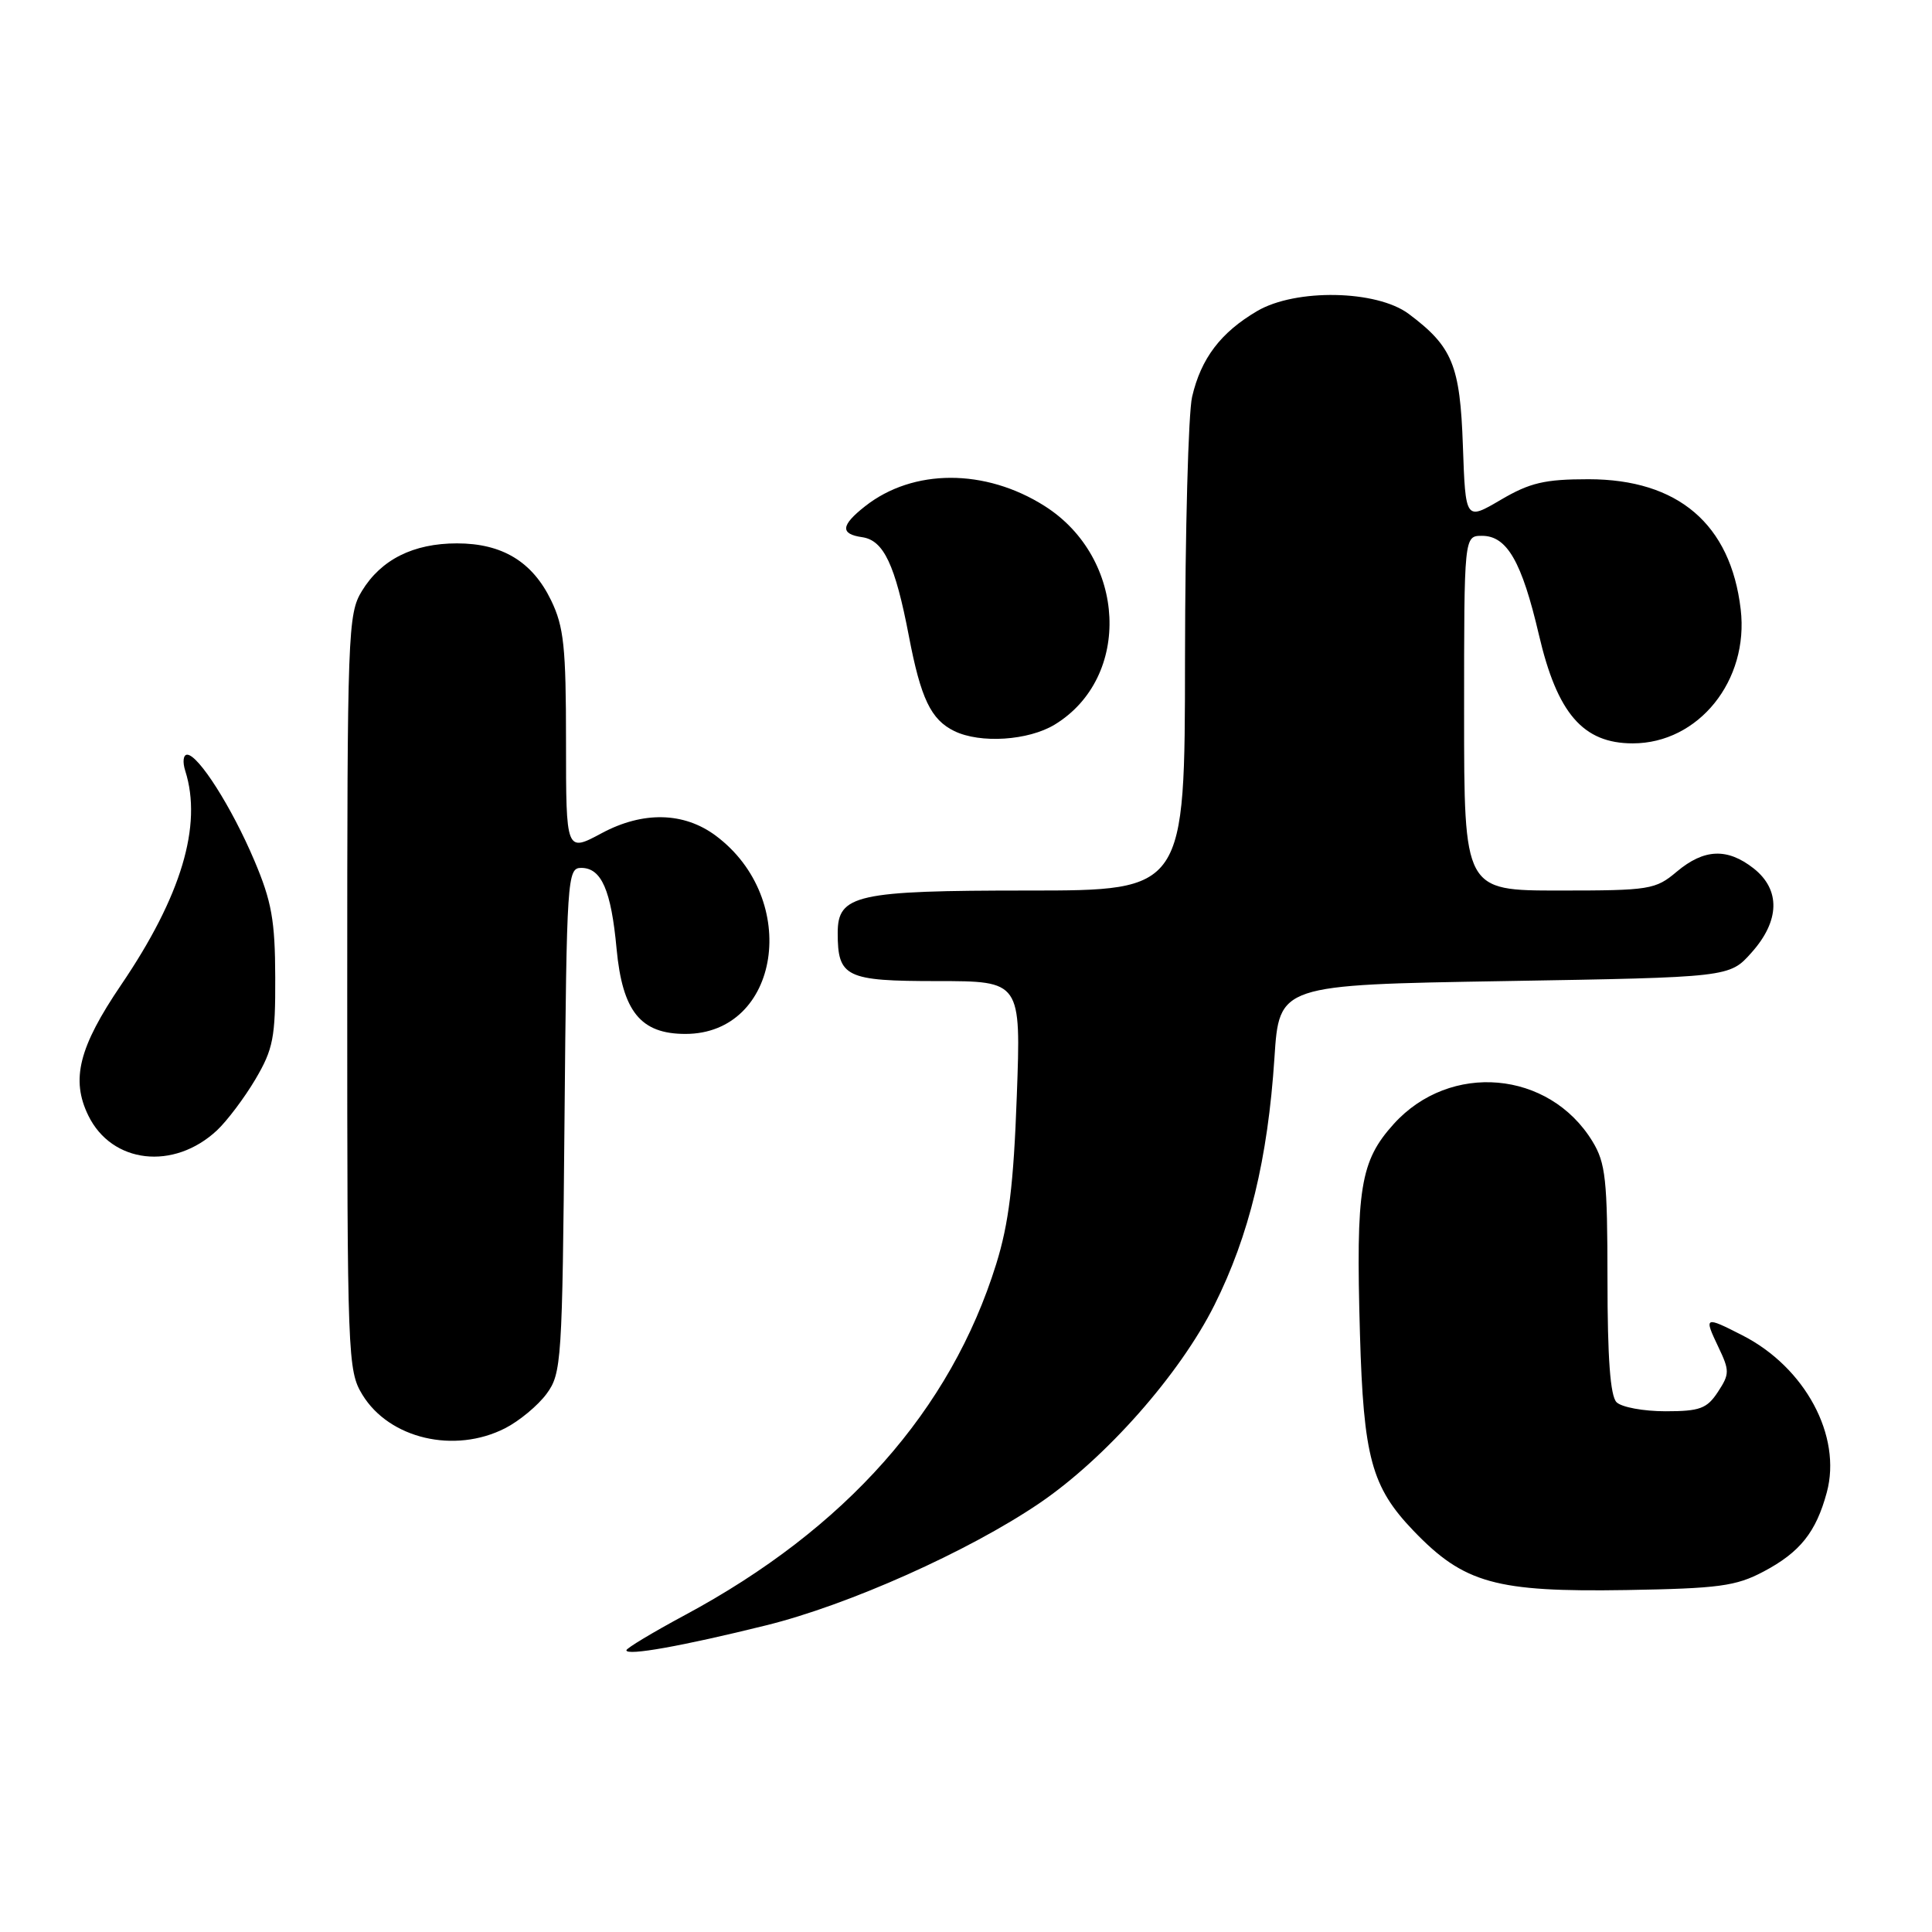 <?xml version="1.0" encoding="UTF-8" standalone="no"?>
<!DOCTYPE svg PUBLIC "-//W3C//DTD SVG 1.1//EN" "http://www.w3.org/Graphics/SVG/1.1/DTD/svg11.dtd" >
<svg xmlns="http://www.w3.org/2000/svg" xmlns:xlink="http://www.w3.org/1999/xlink" version="1.1" viewBox="0 0 256 256">
 <g >
 <path fill="currentColor"
d=" M 101.50 215.37 C 112.41 212.68 128.34 205.56 137.72 199.19 C 146.51 193.22 156.32 182.12 160.92 172.92 C 165.53 163.70 167.99 153.56 168.87 140.17 C 169.50 130.50 169.50 130.50 199.33 130.00 C 229.17 129.50 229.17 129.50 232.08 126.23 C 235.85 122.02 235.95 117.90 232.37 115.07 C 228.88 112.33 225.80 112.46 222.18 115.50 C 219.36 117.88 218.59 118.00 206.61 118.00 C 194.00 118.00 194.00 118.00 194.00 94.50 C 194.00 71.00 194.00 71.00 196.38 71.00 C 199.69 71.00 201.65 74.43 203.91 84.10 C 206.34 94.54 209.76 98.50 216.35 98.50 C 225.07 98.50 231.77 90.17 230.65 80.73 C 229.32 69.45 222.36 63.51 210.50 63.50 C 204.67 63.50 202.72 63.96 198.84 66.24 C 194.19 68.97 194.19 68.97 193.84 59.06 C 193.47 48.38 192.46 45.93 186.66 41.59 C 182.41 38.42 171.70 38.22 166.59 41.21 C 161.75 44.05 159.14 47.49 157.96 52.58 C 157.46 54.73 157.04 70.34 157.02 87.25 C 157.00 118.00 157.00 118.00 136.22 118.00 C 113.48 118.00 111.00 118.55 111.00 123.62 C 111.00 129.48 112.07 130.00 124.18 130.00 C 135.29 130.00 135.29 130.00 134.73 145.25 C 134.31 156.93 133.67 162.14 132.00 167.50 C 125.97 186.87 112.05 202.57 90.75 214.01 C 86.49 216.30 83.00 218.40 83.00 218.67 C 83.00 219.44 90.39 218.12 101.50 215.37 Z  M 233.68 208.24 C 238.51 205.69 240.64 203.02 242.06 197.75 C 244.08 190.28 239.19 181.18 230.88 176.94 C 225.87 174.38 225.76 174.43 227.67 178.44 C 229.20 181.63 229.19 182.06 227.63 184.44 C 226.18 186.65 225.24 187.00 220.68 187.00 C 217.77 187.00 214.86 186.46 214.20 185.80 C 213.37 184.97 213.00 179.92 213.00 169.55 C 212.99 156.30 212.76 154.11 211.01 151.24 C 205.27 141.83 192.14 140.68 184.68 148.93 C 180.23 153.86 179.65 157.42 180.20 176.72 C 180.67 193.12 181.73 197.03 187.30 202.84 C 193.99 209.81 198.19 210.97 215.50 210.69 C 227.75 210.48 230.02 210.18 233.68 208.24 Z  M 66.93 189.25 C 68.81 188.29 71.29 186.23 72.43 184.68 C 74.41 181.98 74.51 180.41 74.80 148.43 C 75.09 116.27 75.17 115.00 77.01 115.00 C 79.69 115.00 80.98 117.93 81.70 125.72 C 82.48 134.03 84.88 137.00 90.82 137.00 C 103.38 137.00 106.12 119.15 94.85 110.74 C 90.63 107.59 85.20 107.47 79.75 110.39 C 75.00 112.94 75.00 112.94 75.00 98.29 C 75.00 85.73 74.72 83.05 73.02 79.54 C 70.54 74.42 66.54 72.00 60.55 72.00 C 54.77 72.00 50.50 74.14 47.96 78.30 C 46.09 81.36 46.01 83.67 46.01 131.50 C 46.01 179.87 46.07 181.61 48.02 184.81 C 51.58 190.64 60.22 192.67 66.93 189.25 Z  M 28.76 149.77 C 30.09 148.52 32.39 145.47 33.85 143.00 C 36.20 139.01 36.50 137.47 36.47 129.50 C 36.45 121.97 36.00 119.44 33.70 114.02 C 30.72 106.98 26.28 100.00 24.80 100.00 C 24.28 100.00 24.17 100.97 24.55 102.15 C 26.84 109.37 24.02 118.77 16.05 130.50 C 10.45 138.75 9.37 143.04 11.70 147.81 C 14.81 154.19 23.02 155.13 28.76 149.77 Z  M 139.76 96.01 C 150.00 89.76 149.27 73.93 138.42 67.05 C 130.55 62.06 120.99 62.07 114.63 67.08 C 111.41 69.61 111.30 70.76 114.24 71.18 C 117.09 71.59 118.62 74.82 120.43 84.28 C 122.01 92.56 123.35 95.36 126.45 96.87 C 129.90 98.55 136.27 98.13 139.76 96.01 Z "/>
</g>
</svg>